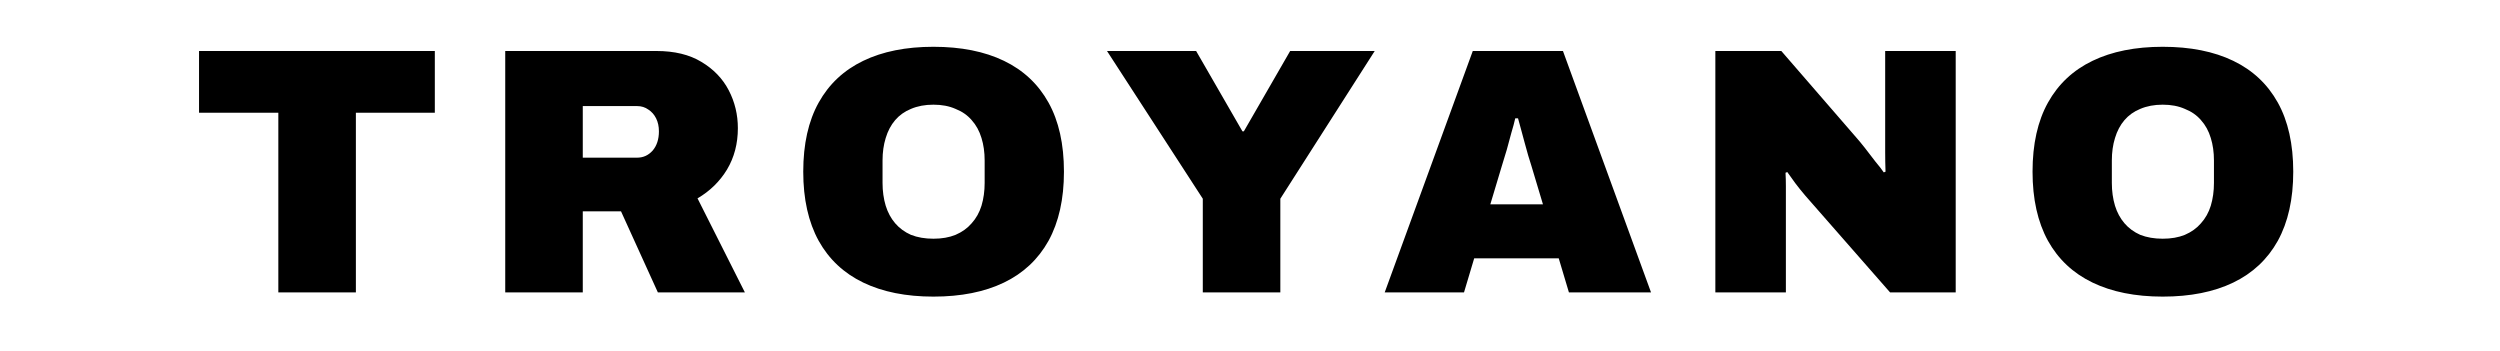 <svg width="171" height="24" viewBox="0 0 171 24" fill="none" xmlns="http://www.w3.org/2000/svg">
<path d="M19.038 20V7.712H13.614V3.488H29.742V7.712H24.342V20H19.038ZM34.558 20V3.488H44.902C46.134 3.488 47.158 3.736 47.974 4.232C48.806 4.728 49.43 5.376 49.846 6.176C50.262 6.976 50.47 7.84 50.47 8.768C50.47 9.824 50.222 10.768 49.726 11.6C49.23 12.416 48.558 13.072 47.71 13.568L50.95 20H44.998L42.478 14.456H39.862V20H34.558ZM39.862 10.784H43.582C43.998 10.784 44.35 10.624 44.638 10.304C44.926 9.968 45.07 9.528 45.07 8.984C45.07 8.648 45.006 8.352 44.878 8.096C44.75 7.84 44.574 7.64 44.35 7.496C44.126 7.336 43.87 7.256 43.582 7.256H39.862V10.784ZM63.846 20.288C61.974 20.288 60.374 19.968 59.046 19.328C57.718 18.688 56.702 17.736 55.998 16.472C55.294 15.192 54.942 13.616 54.942 11.744C54.942 9.856 55.294 8.28 55.998 7.016C56.702 5.752 57.718 4.8 59.046 4.16C60.374 3.52 61.974 3.2 63.846 3.2C65.734 3.2 67.342 3.52 68.67 4.16C69.998 4.8 71.014 5.752 71.718 7.016C72.422 8.28 72.774 9.856 72.774 11.744C72.774 13.616 72.422 15.192 71.718 16.472C71.014 17.736 69.998 18.688 68.67 19.328C67.342 19.968 65.734 20.288 63.846 20.288ZM63.846 16.328C64.422 16.328 64.926 16.24 65.358 16.064C65.806 15.872 66.174 15.608 66.462 15.272C66.766 14.936 66.99 14.536 67.134 14.072C67.278 13.592 67.35 13.072 67.35 12.512V10.976C67.35 10.416 67.278 9.904 67.134 9.44C66.99 8.96 66.766 8.552 66.462 8.216C66.174 7.88 65.806 7.624 65.358 7.448C64.926 7.256 64.422 7.16 63.846 7.16C63.27 7.16 62.758 7.256 62.31 7.448C61.878 7.624 61.518 7.88 61.23 8.216C60.942 8.552 60.726 8.96 60.582 9.44C60.438 9.904 60.366 10.416 60.366 10.976V12.512C60.366 13.072 60.438 13.592 60.582 14.072C60.726 14.536 60.942 14.936 61.23 15.272C61.518 15.608 61.878 15.872 62.31 16.064C62.758 16.24 63.27 16.328 63.846 16.328ZM82.271 20V13.592L75.719 3.488H81.815L84.983 8.984H85.079L88.247 3.488H94.031L87.575 13.592V20H82.271ZM94.714 20L100.738 3.488H106.906L112.93 20H107.314L106.618 17.672H100.834L100.138 20H94.714ZM101.938 13.976H105.538L104.746 11.336C104.682 11.144 104.61 10.912 104.53 10.64C104.45 10.368 104.37 10.08 104.29 9.776C104.21 9.472 104.13 9.176 104.05 8.888C103.97 8.584 103.898 8.32 103.834 8.096H103.642C103.578 8.384 103.49 8.712 103.378 9.08C103.282 9.448 103.178 9.832 103.066 10.232C102.954 10.616 102.842 10.984 102.73 11.336L101.938 13.976ZM117.33 20V3.488H121.842L126.978 9.416C127.122 9.576 127.314 9.808 127.554 10.112C127.794 10.416 128.034 10.728 128.274 11.048C128.53 11.352 128.722 11.6 128.85 11.792L128.97 11.744C128.954 11.296 128.946 10.856 128.946 10.424C128.946 9.976 128.946 9.64 128.946 9.416V3.488H133.77V20H129.282L123.498 13.4C123.226 13.08 122.994 12.792 122.802 12.536C122.61 12.264 122.426 12.008 122.25 11.768L122.13 11.816C122.146 12.12 122.154 12.424 122.154 12.728C122.154 13.032 122.154 13.256 122.154 13.4V20H117.33ZM147.93 20.288C146.058 20.288 144.458 19.968 143.13 19.328C141.802 18.688 140.786 17.736 140.082 16.472C139.378 15.192 139.026 13.616 139.026 11.744C139.026 9.856 139.378 8.28 140.082 7.016C140.786 5.752 141.802 4.8 143.13 4.16C144.458 3.52 146.058 3.2 147.93 3.2C149.818 3.2 151.426 3.52 152.754 4.16C154.082 4.8 155.098 5.752 155.802 7.016C156.506 8.28 156.858 9.856 156.858 11.744C156.858 13.616 156.506 15.192 155.802 16.472C155.098 17.736 154.082 18.688 152.754 19.328C151.426 19.968 149.818 20.288 147.93 20.288ZM147.93 16.328C148.506 16.328 149.01 16.24 149.442 16.064C149.89 15.872 150.258 15.608 150.546 15.272C150.85 14.936 151.074 14.536 151.218 14.072C151.362 13.592 151.434 13.072 151.434 12.512V10.976C151.434 10.416 151.362 9.904 151.218 9.44C151.074 8.96 150.85 8.552 150.546 8.216C150.258 7.88 149.89 7.624 149.442 7.448C149.01 7.256 148.506 7.16 147.93 7.16C147.354 7.16 146.842 7.256 146.394 7.448C145.962 7.624 145.602 7.88 145.314 8.216C145.026 8.552 144.81 8.96 144.666 9.44C144.522 9.904 144.45 10.416 144.45 10.976V12.512C144.45 13.072 144.522 13.592 144.666 14.072C144.81 14.536 145.026 14.936 145.314 15.272C145.602 15.608 145.962 15.872 146.394 16.064C146.842 16.24 147.354 16.328 147.93 16.328Z" fill="black"/>
</svg>
